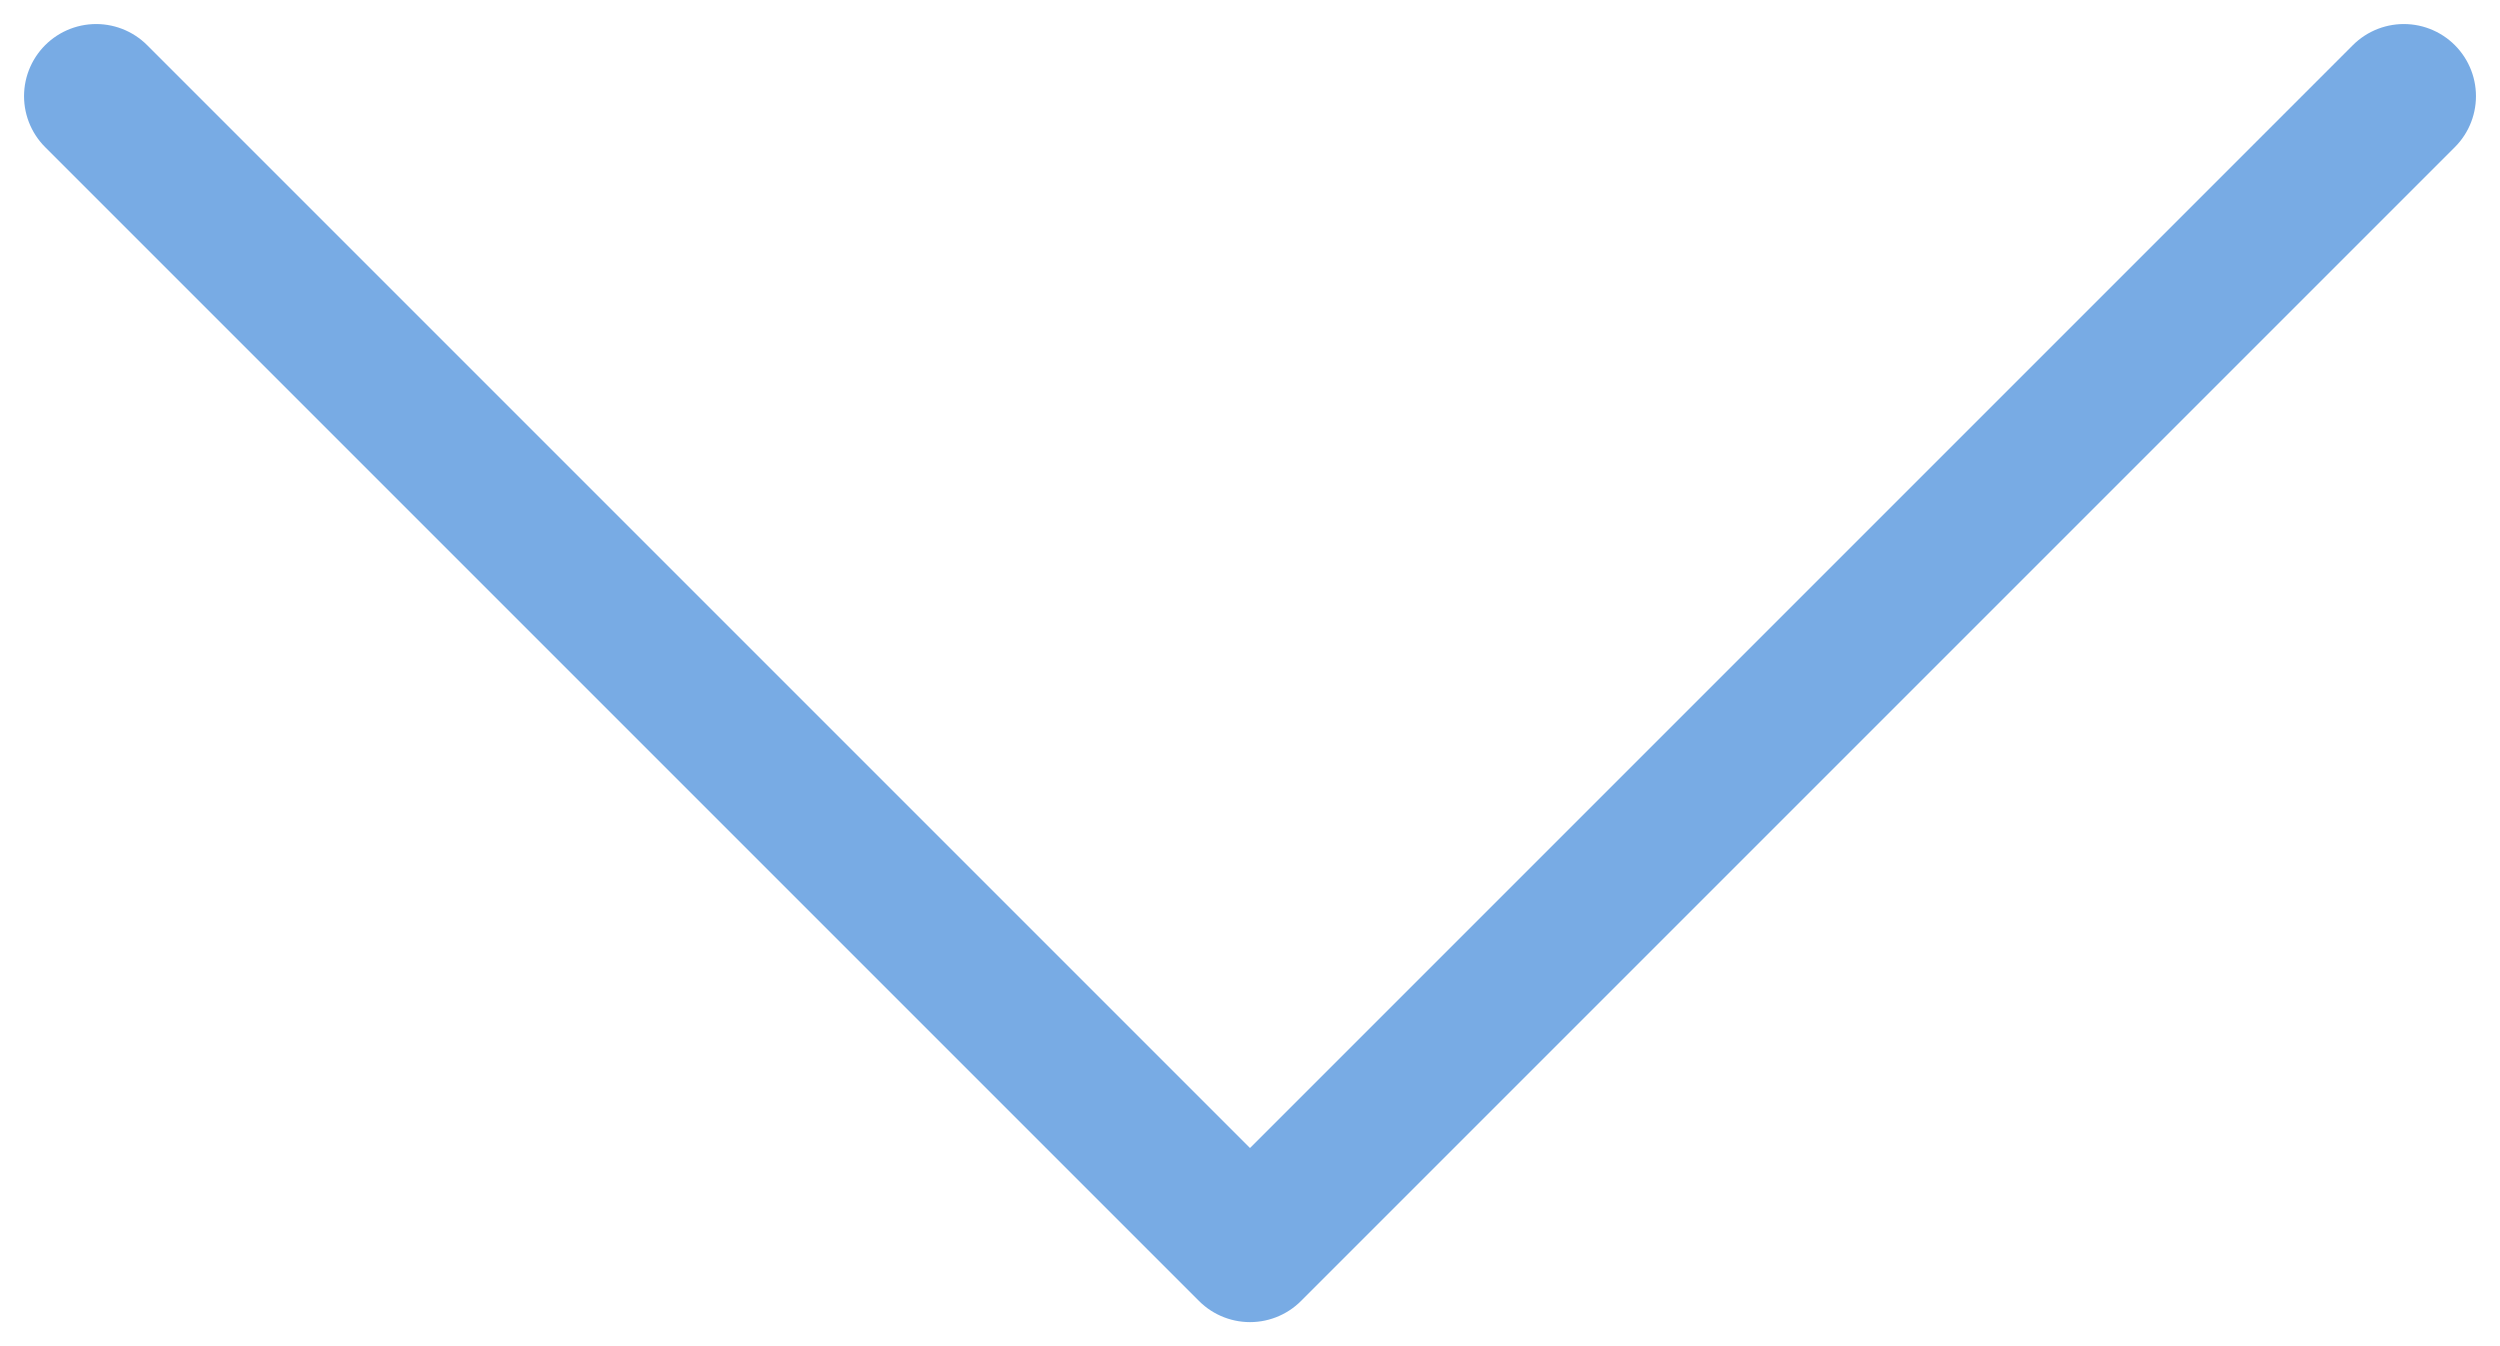 <svg width="26" height="14" viewBox="0 0 26 14" fill="none" xmlns="http://www.w3.org/2000/svg">
<path id="Vector" d="M1 1L13 13L25 1" stroke="#78ABE4" stroke-width="1.5" stroke-linecap="round" stroke-linejoin="round"/>
</svg>
